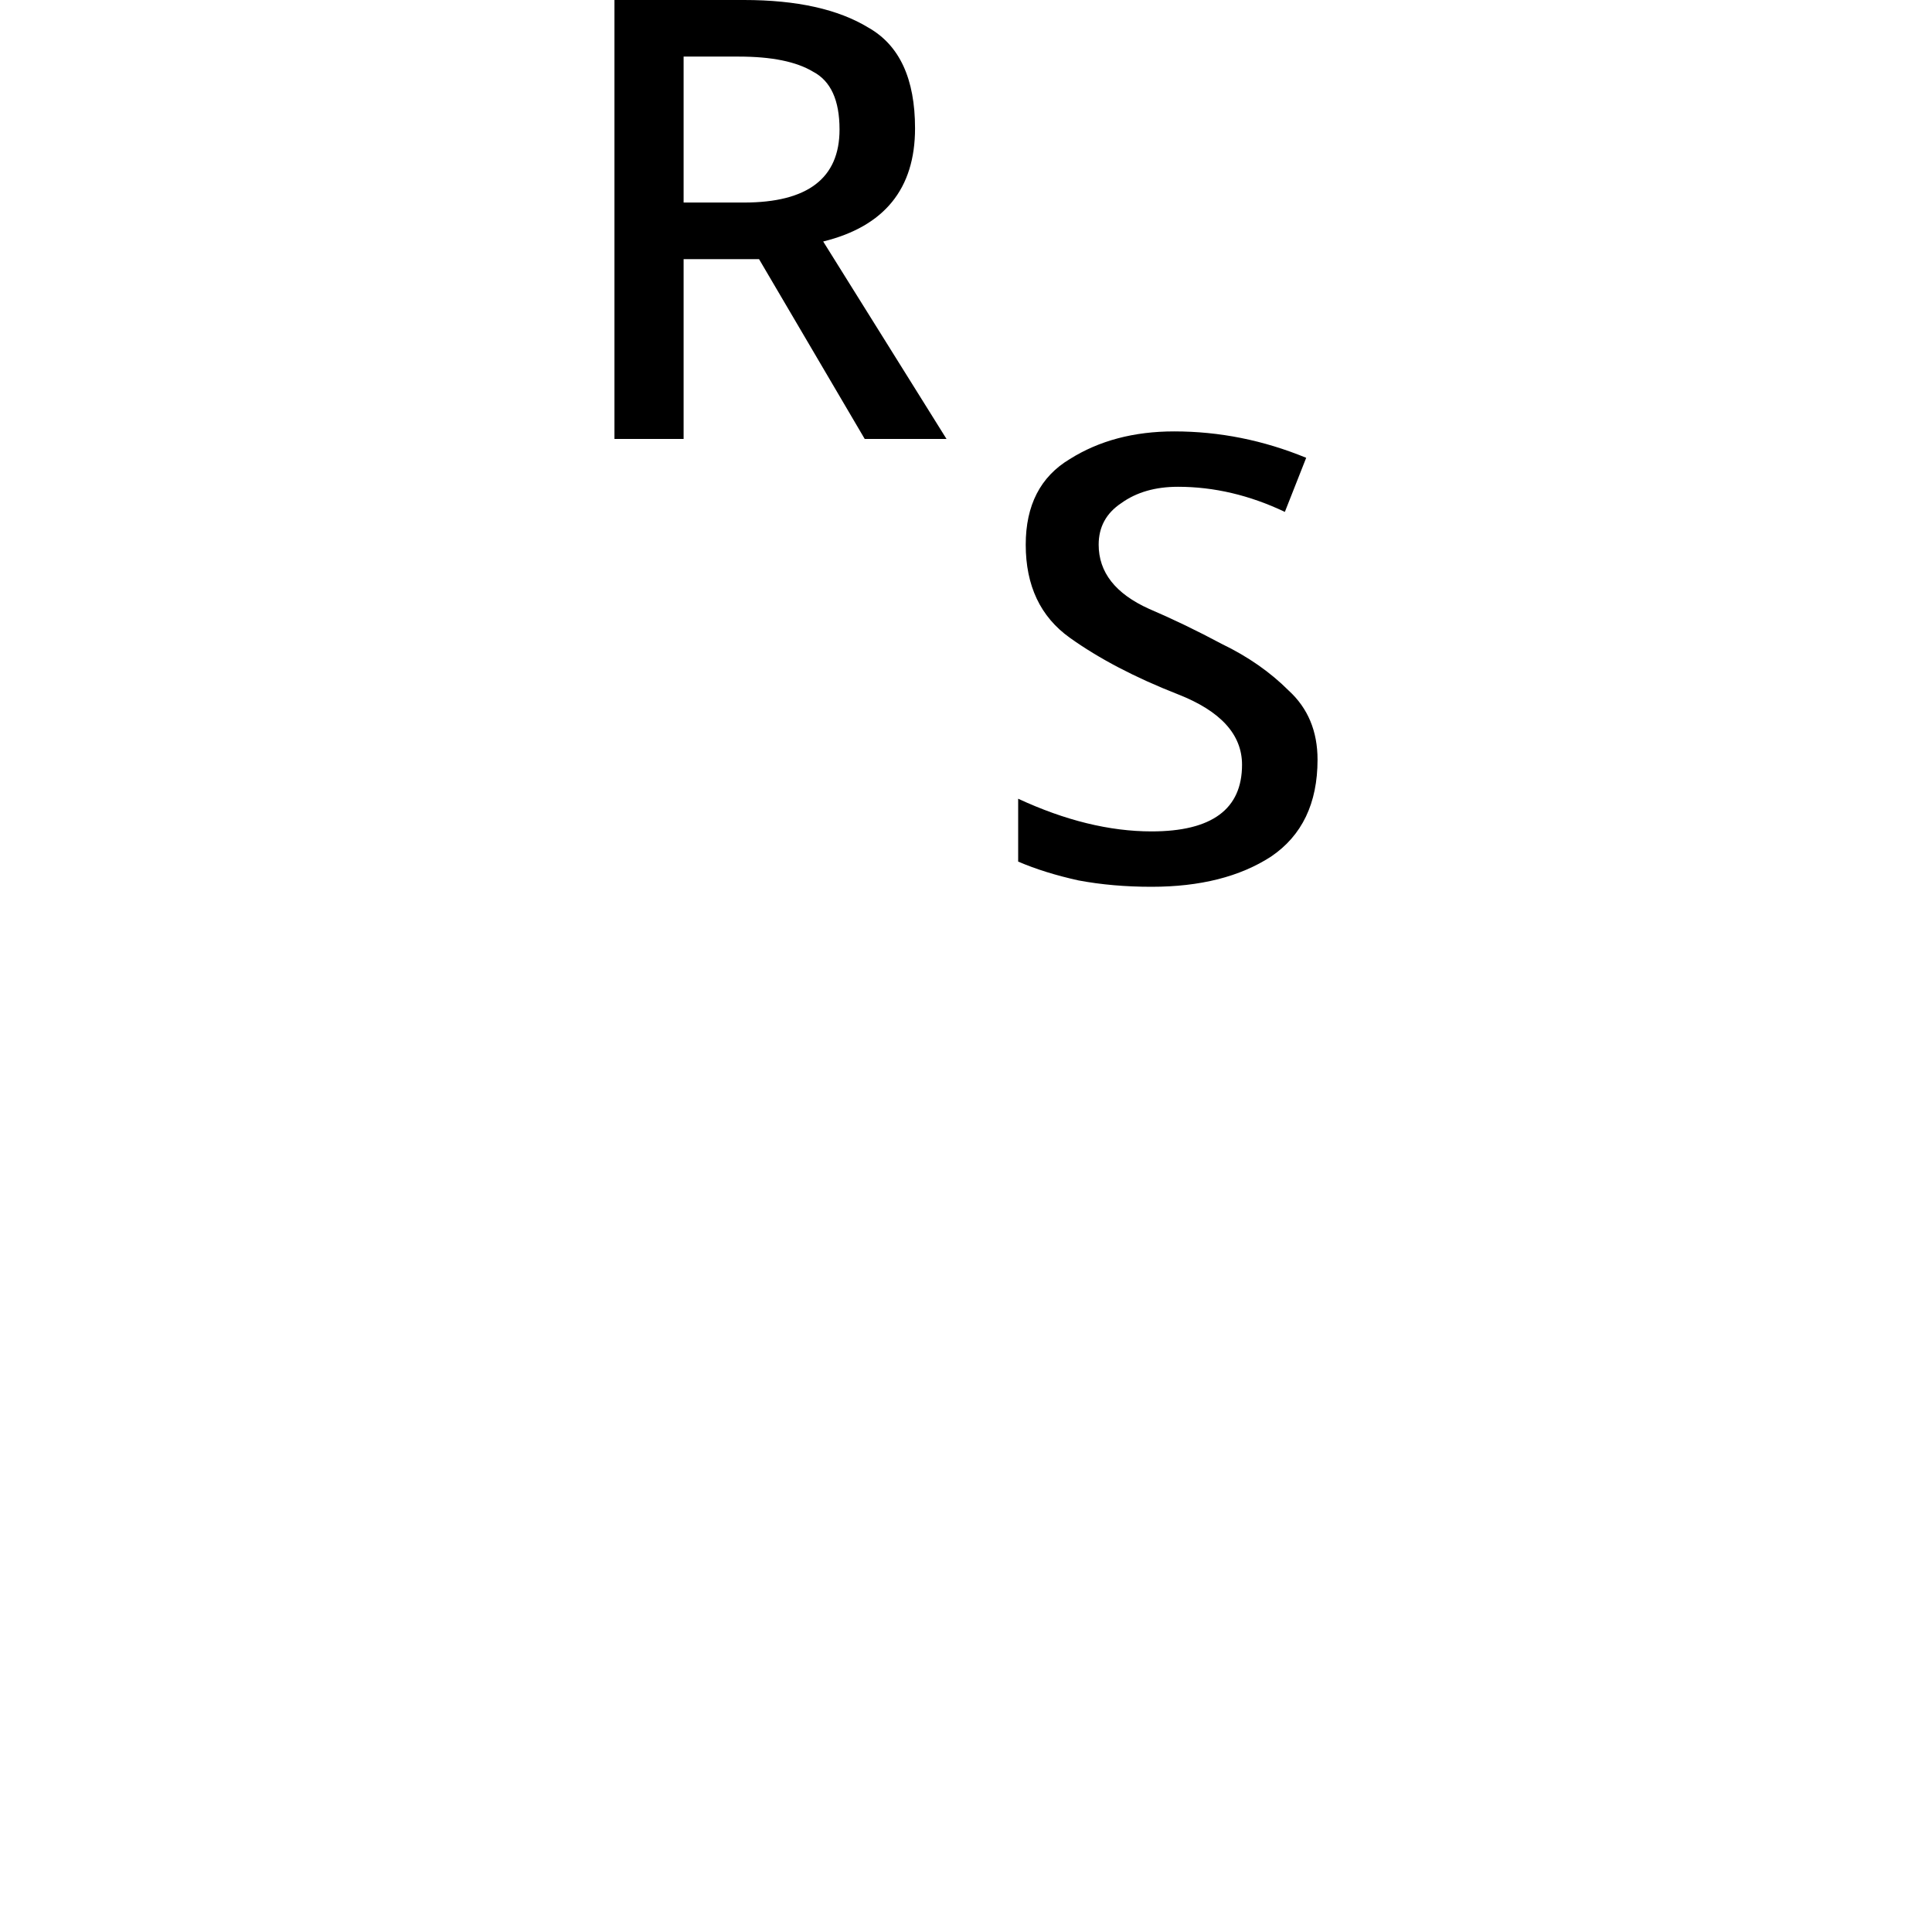 <svg height="24" viewBox="0 0 24 24" width="24" xmlns="http://www.w3.org/2000/svg">
<path d="M2.766,8.422 L2.766,13.875 L4.375,13.875 Q5.359,13.875 5.922,13.531 Q6.5,13.203 6.5,12.281 Q6.5,11.156 5.359,10.875 L6.891,8.422 L5.875,8.422 L4.562,10.656 L3.625,10.656 L3.625,8.422 Z M3.625,11.359 L4.375,11.359 Q5.562,11.359 5.562,12.266 Q5.562,12.812 5.234,12.984 Q4.922,13.172 4.312,13.172 L3.625,13.172 Z M9.438,2.859 Q8.953,2.859 8.531,2.938 Q8.109,3.031 7.781,3.172 L7.781,3.953 Q8.656,3.547 9.438,3.547 Q10.562,3.547 10.562,4.375 Q10.562,4.938 9.766,5.25 Q8.969,5.562 8.422,5.953 Q7.875,6.344 7.875,7.109 Q7.875,7.844 8.422,8.172 Q8.969,8.516 9.719,8.516 Q10.562,8.516 11.359,8.188 L11.094,7.516 Q10.438,7.828 9.766,7.828 Q9.344,7.828 9.062,7.625 Q8.781,7.438 8.781,7.109 Q8.781,6.594 9.406,6.312 Q9.844,6.125 10.312,5.875 Q10.797,5.641 11.141,5.297 Q11.5,4.969 11.5,4.438 Q11.5,3.625 10.922,3.234 Q10.344,2.859 9.438,2.859 Z" transform="translate(4.867, 13.875) scale(1, -1)"/>
</svg>
